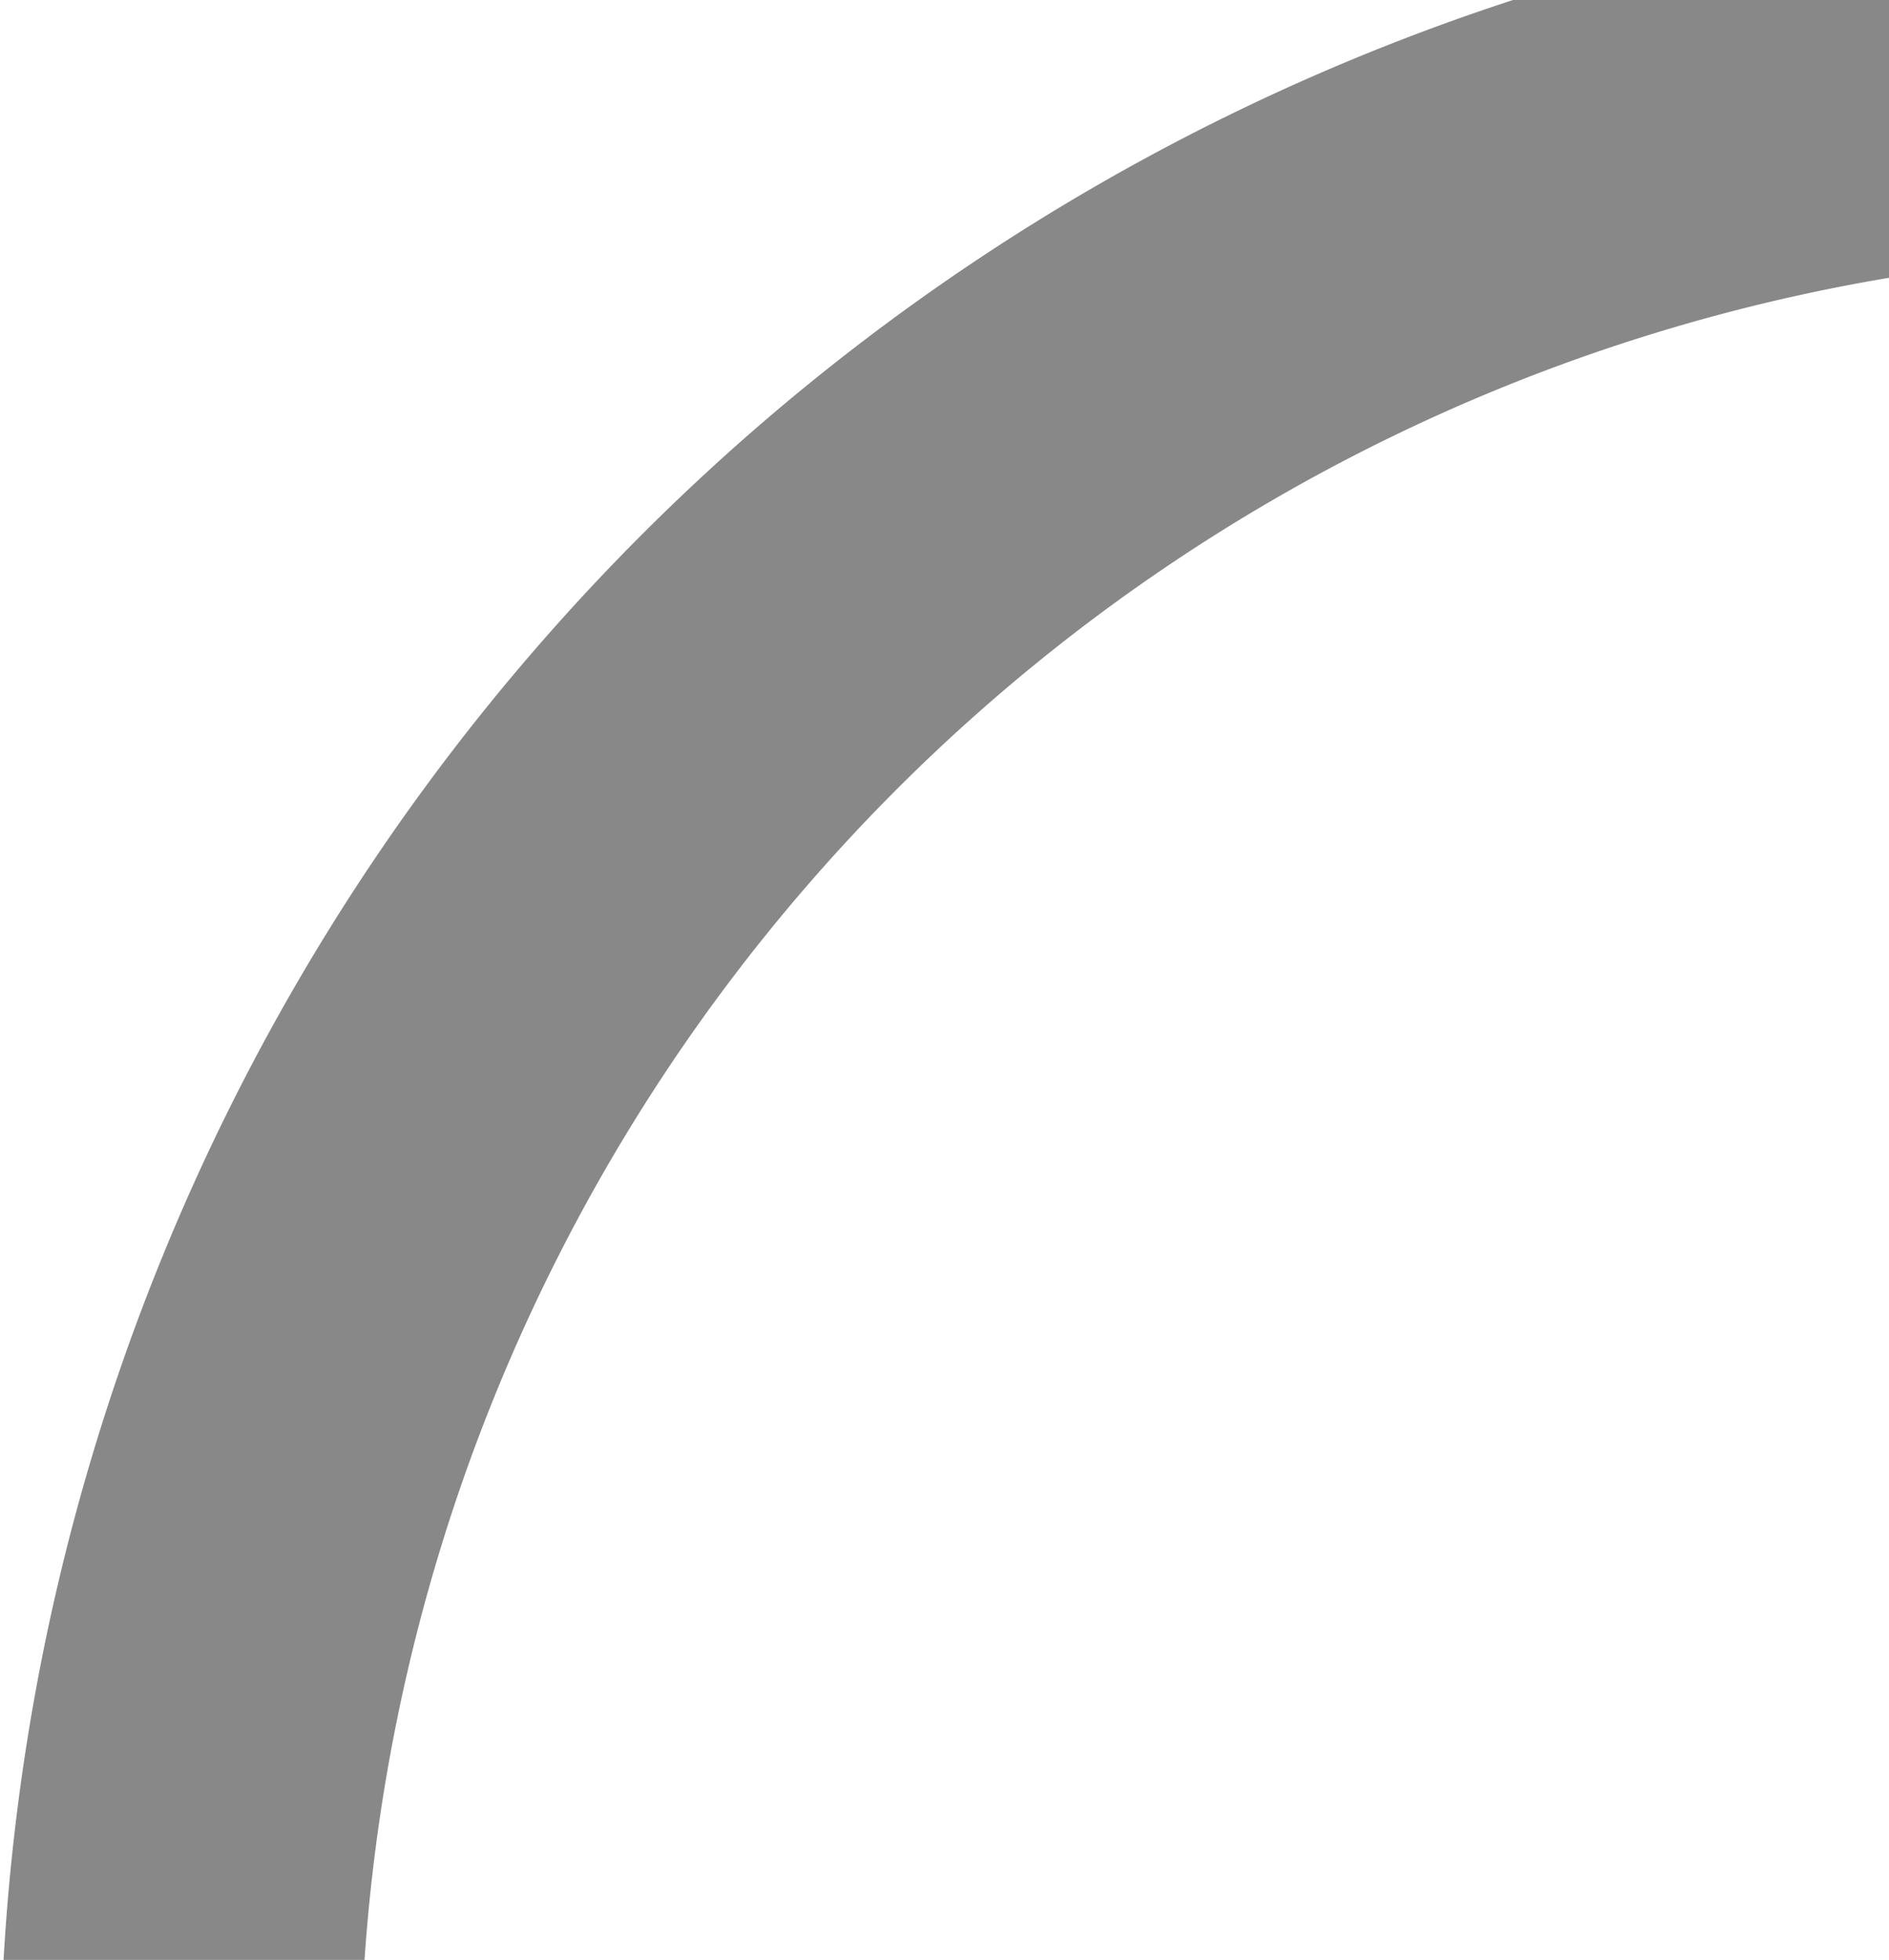<svg xmlns="http://www.w3.org/2000/svg" xmlns:xlink="http://www.w3.org/1999/xlink" width="12.06" height="12.508" viewBox="0 0 12.06 12.508">
  <defs>
    <clipPath id="clip-path">
      <rect id="Rectangle_4666" data-name="Rectangle 4666" width="12.06" height="12.508" transform="translate(0 0)" fill="#fff" stroke="#555" stroke-width="1"/>
    </clipPath>
  </defs>
  <g id="Mask_Group_60" data-name="Mask Group 60" clip-path="url(#clip-path)">
    <g id="Rectangle_4665" data-name="Rectangle 4665" transform="translate(0 -0.688)" fill="rgba(255,255,255,0)" stroke="#888" stroke-width="2.3">
      <path d="M16.021,0h0a0,0,0,0,1,0,0V16.021a0,0,0,0,1,0,0H0a0,0,0,0,1,0,0v0A16.021,16.021,0,0,1,16.021,0Z" stroke="none"/>
      <path d="M13.994,1.15h0a.877.877,0,0,1,.877.877V13.994a.877.877,0,0,1-.877.877H2.027a.877.877,0,0,1-.877-.877v0A12.844,12.844,0,0,1,13.994,1.15Z" fill="none"/>
    </g>
  </g>
</svg>
